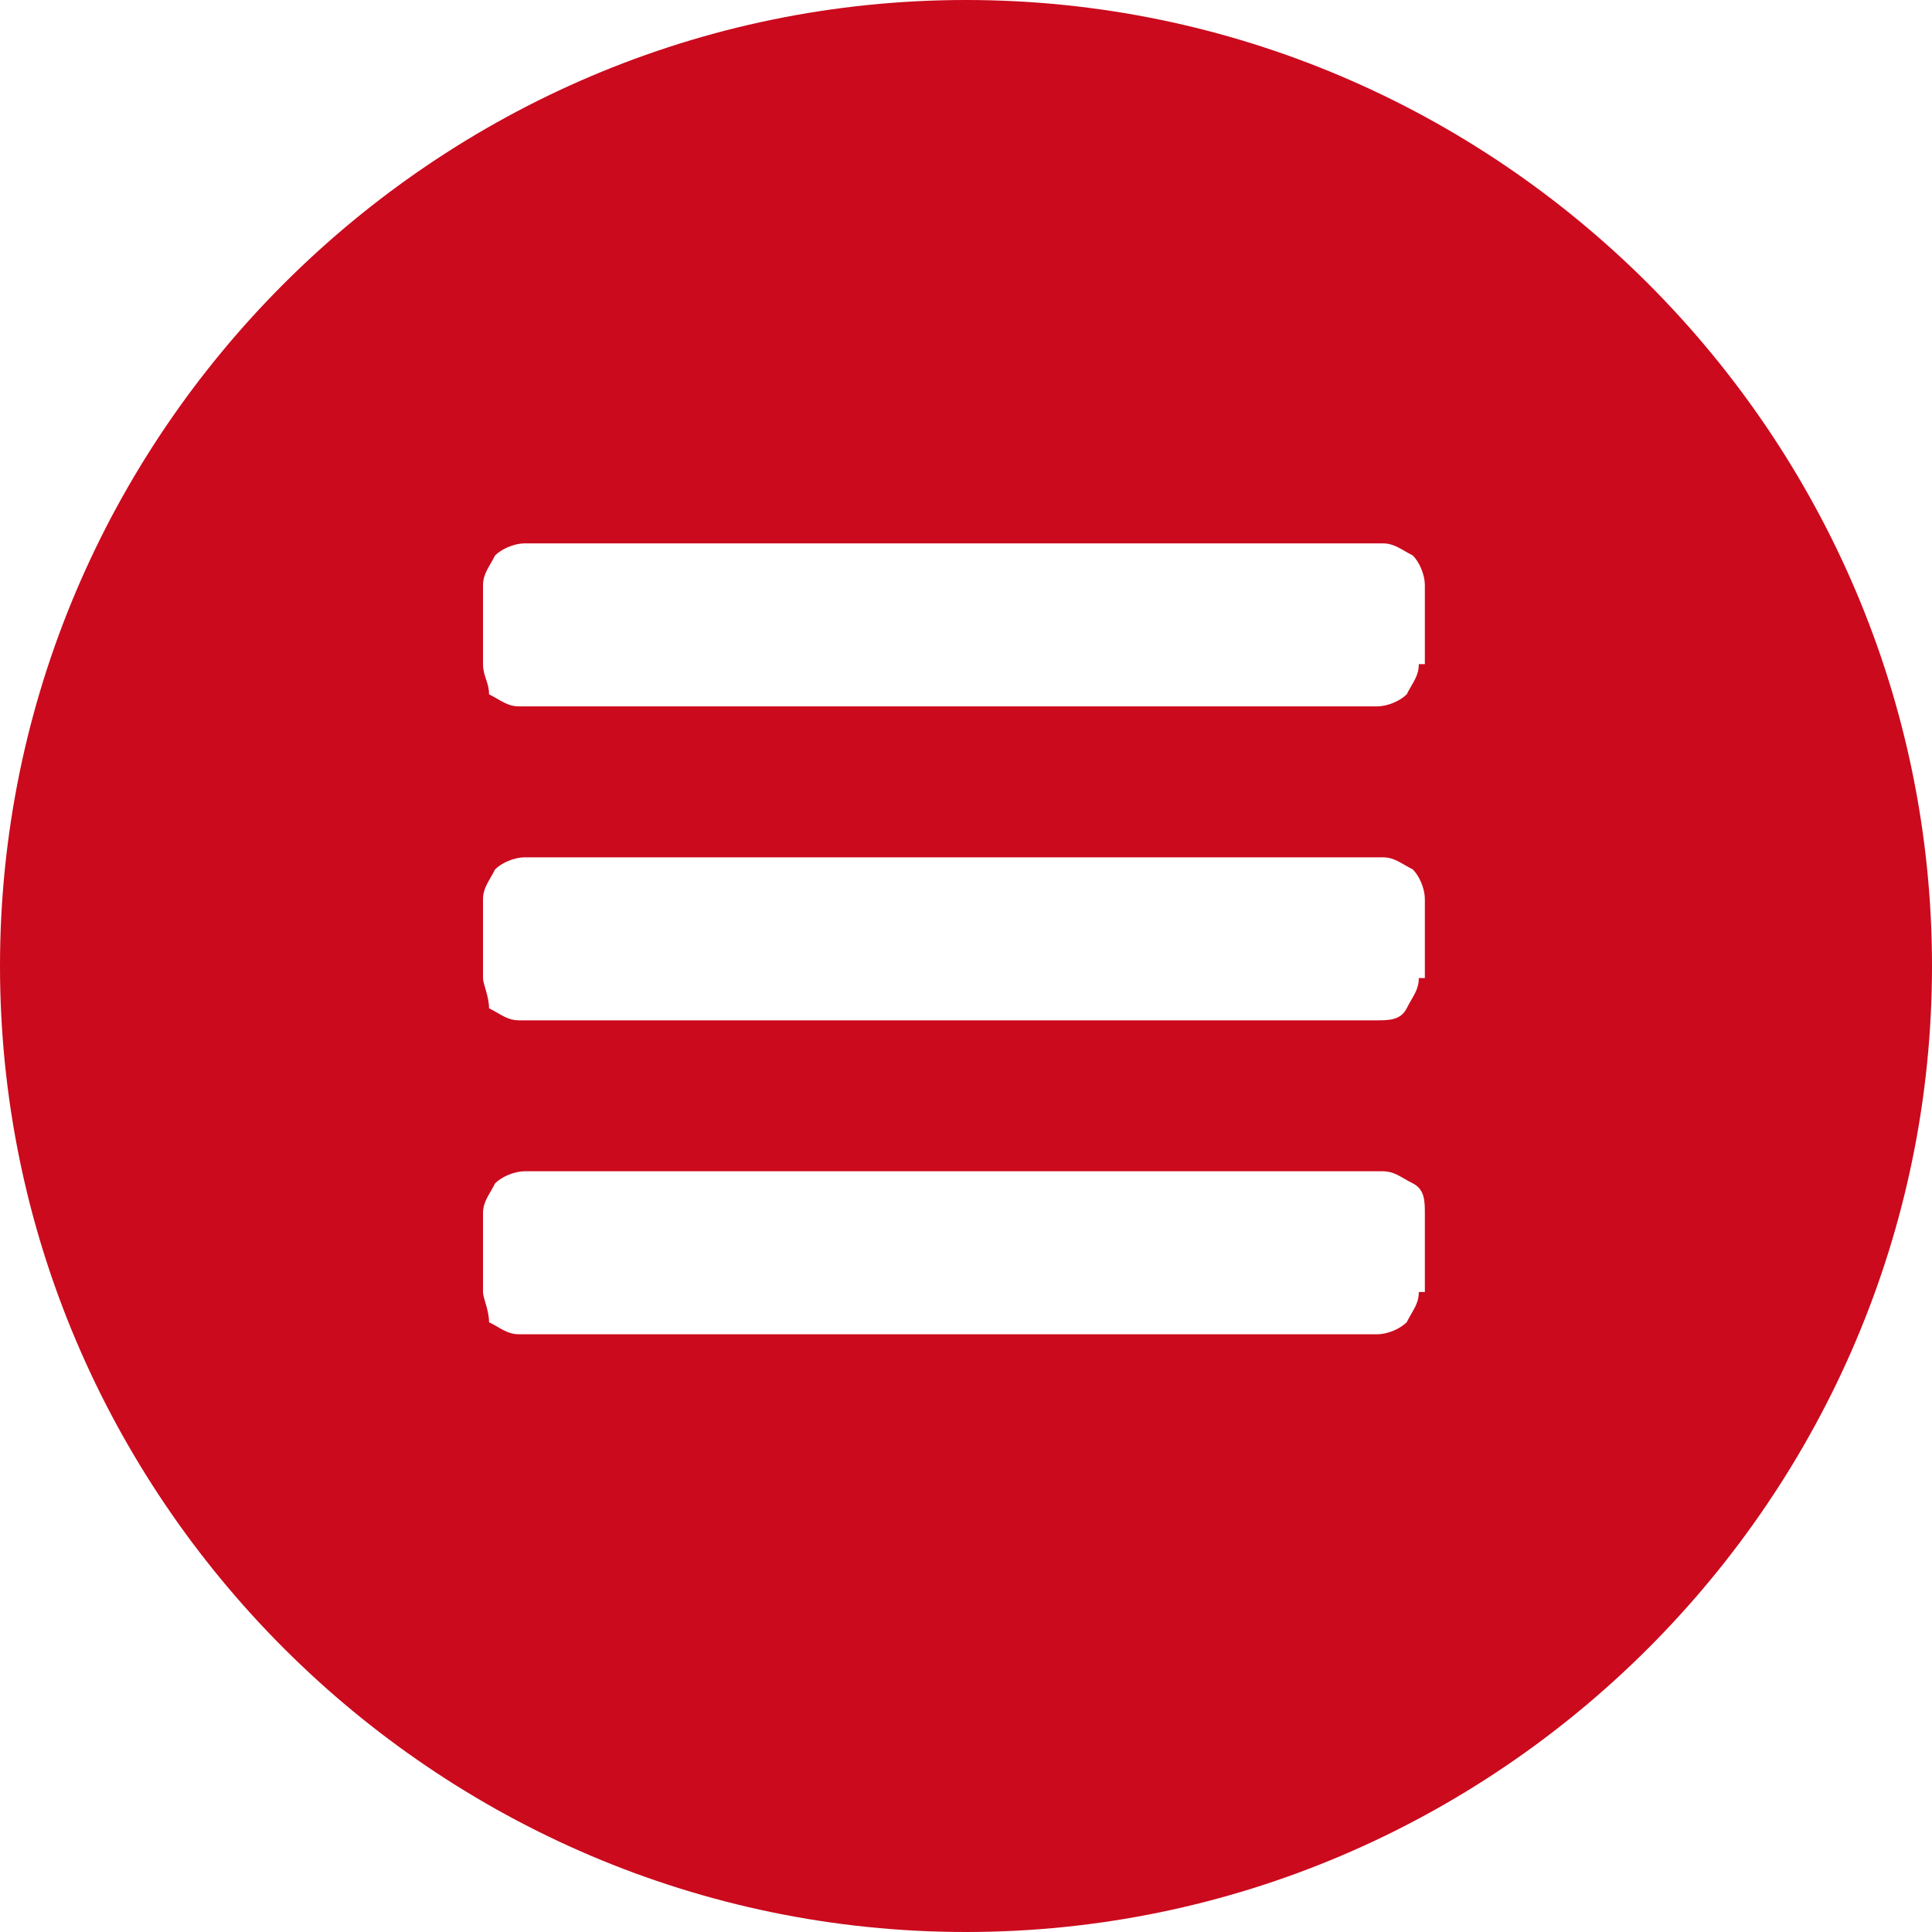 <svg xmlns="http://www.w3.org/2000/svg" width="32" height="32"><path fill="#CB0A1D" d="M16 0C7.2 0 0 7.2 0 16s7.2 16 16 16 16-7.2 16-16S24.8 0 16 0zm7.5 21.4c0 .2-.1.3-.2.5-.1.1-.3.2-.5.2H8.6c-.2 0-.3-.1-.5-.2 0-.2-.1-.4-.1-.5v-1.3c0-.2.1-.3.2-.5.1-.1.3-.2.5-.2h14.2c.2 0 .3.1.5.2s.2.3.2.5v1.3zm0-5.2c0 .2-.1.3-.2.5s-.3.2-.5.2H8.6c-.2 0-.3-.1-.5-.2 0-.2-.1-.4-.1-.5v-1.3c0-.2.1-.3.2-.5.1-.1.3-.2.5-.2h14.2c.2 0 .3.1.5.2.1.1.2.3.2.5v1.3zm0-5.2c0 .2-.1.3-.2.5-.1.1-.3.2-.5.2H8.6c-.2 0-.3-.1-.5-.2 0-.2-.1-.3-.1-.5V9.7c0-.2.1-.3.2-.5.1-.1.3-.2.5-.2h14.2c.2 0 .3.1.5.2.1.1.2.3.2.5V11z"/></svg>